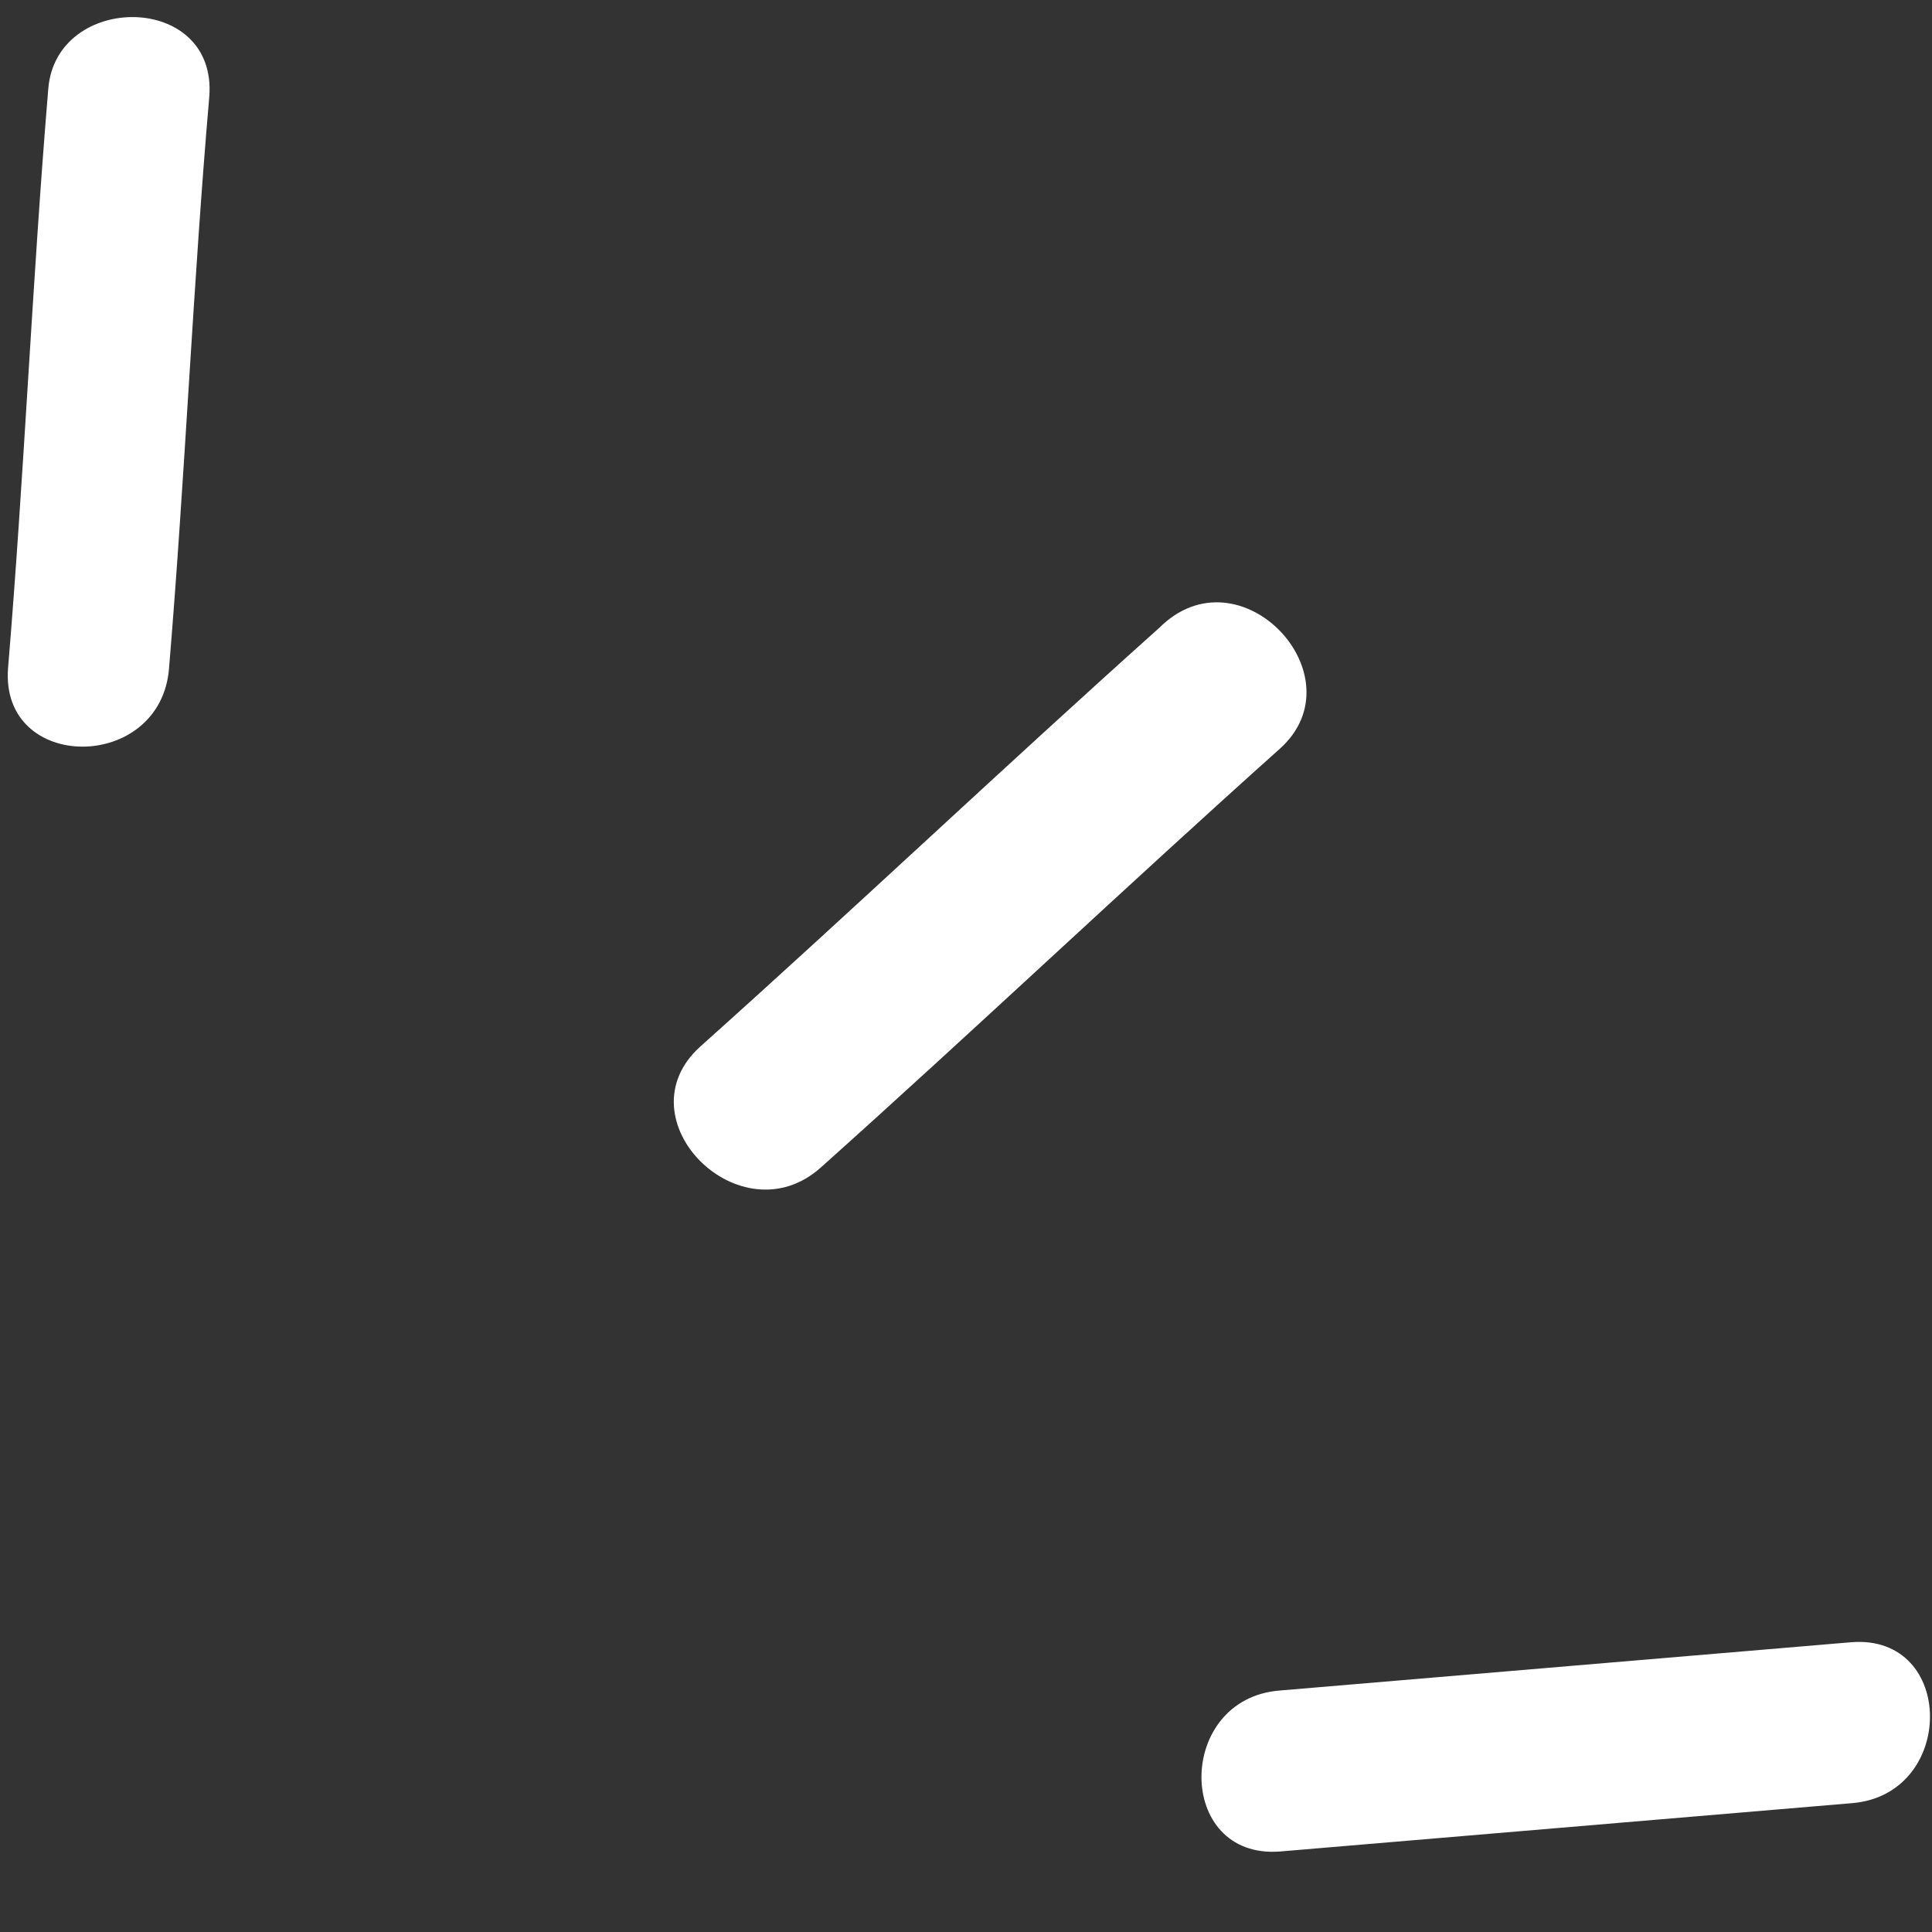 <svg xmlns="http://www.w3.org/2000/svg" viewBox="0 0 24 24" fill="#FFFFFF">
  <rect x="0" y="0" width="24" height="24" fill="#333333" stroke="none"/>
  <path d="M10.2 14.5c1.9-1.7 3.8-3.5 5.7-5.2 1-.9-.5-2.5-1.5-1.5-1.9 1.7-3.8 3.5-5.7 5.2-1 .9.5 2.4 1.5 1.5zM2.1 8.3c.2-2.4.3-4.8.5-7.1C2.7-.1.7-.1.6 1.1.4 3.5.3 5.9.1 8.3c-.1 1.3 1.9 1.3 2 0zM15.9 23l7.1-.6c1.3-.1 1.3-2.1 0-2l-7.1.6c-1.3.1-1.3 2.1 0 2z"/>
</svg>
